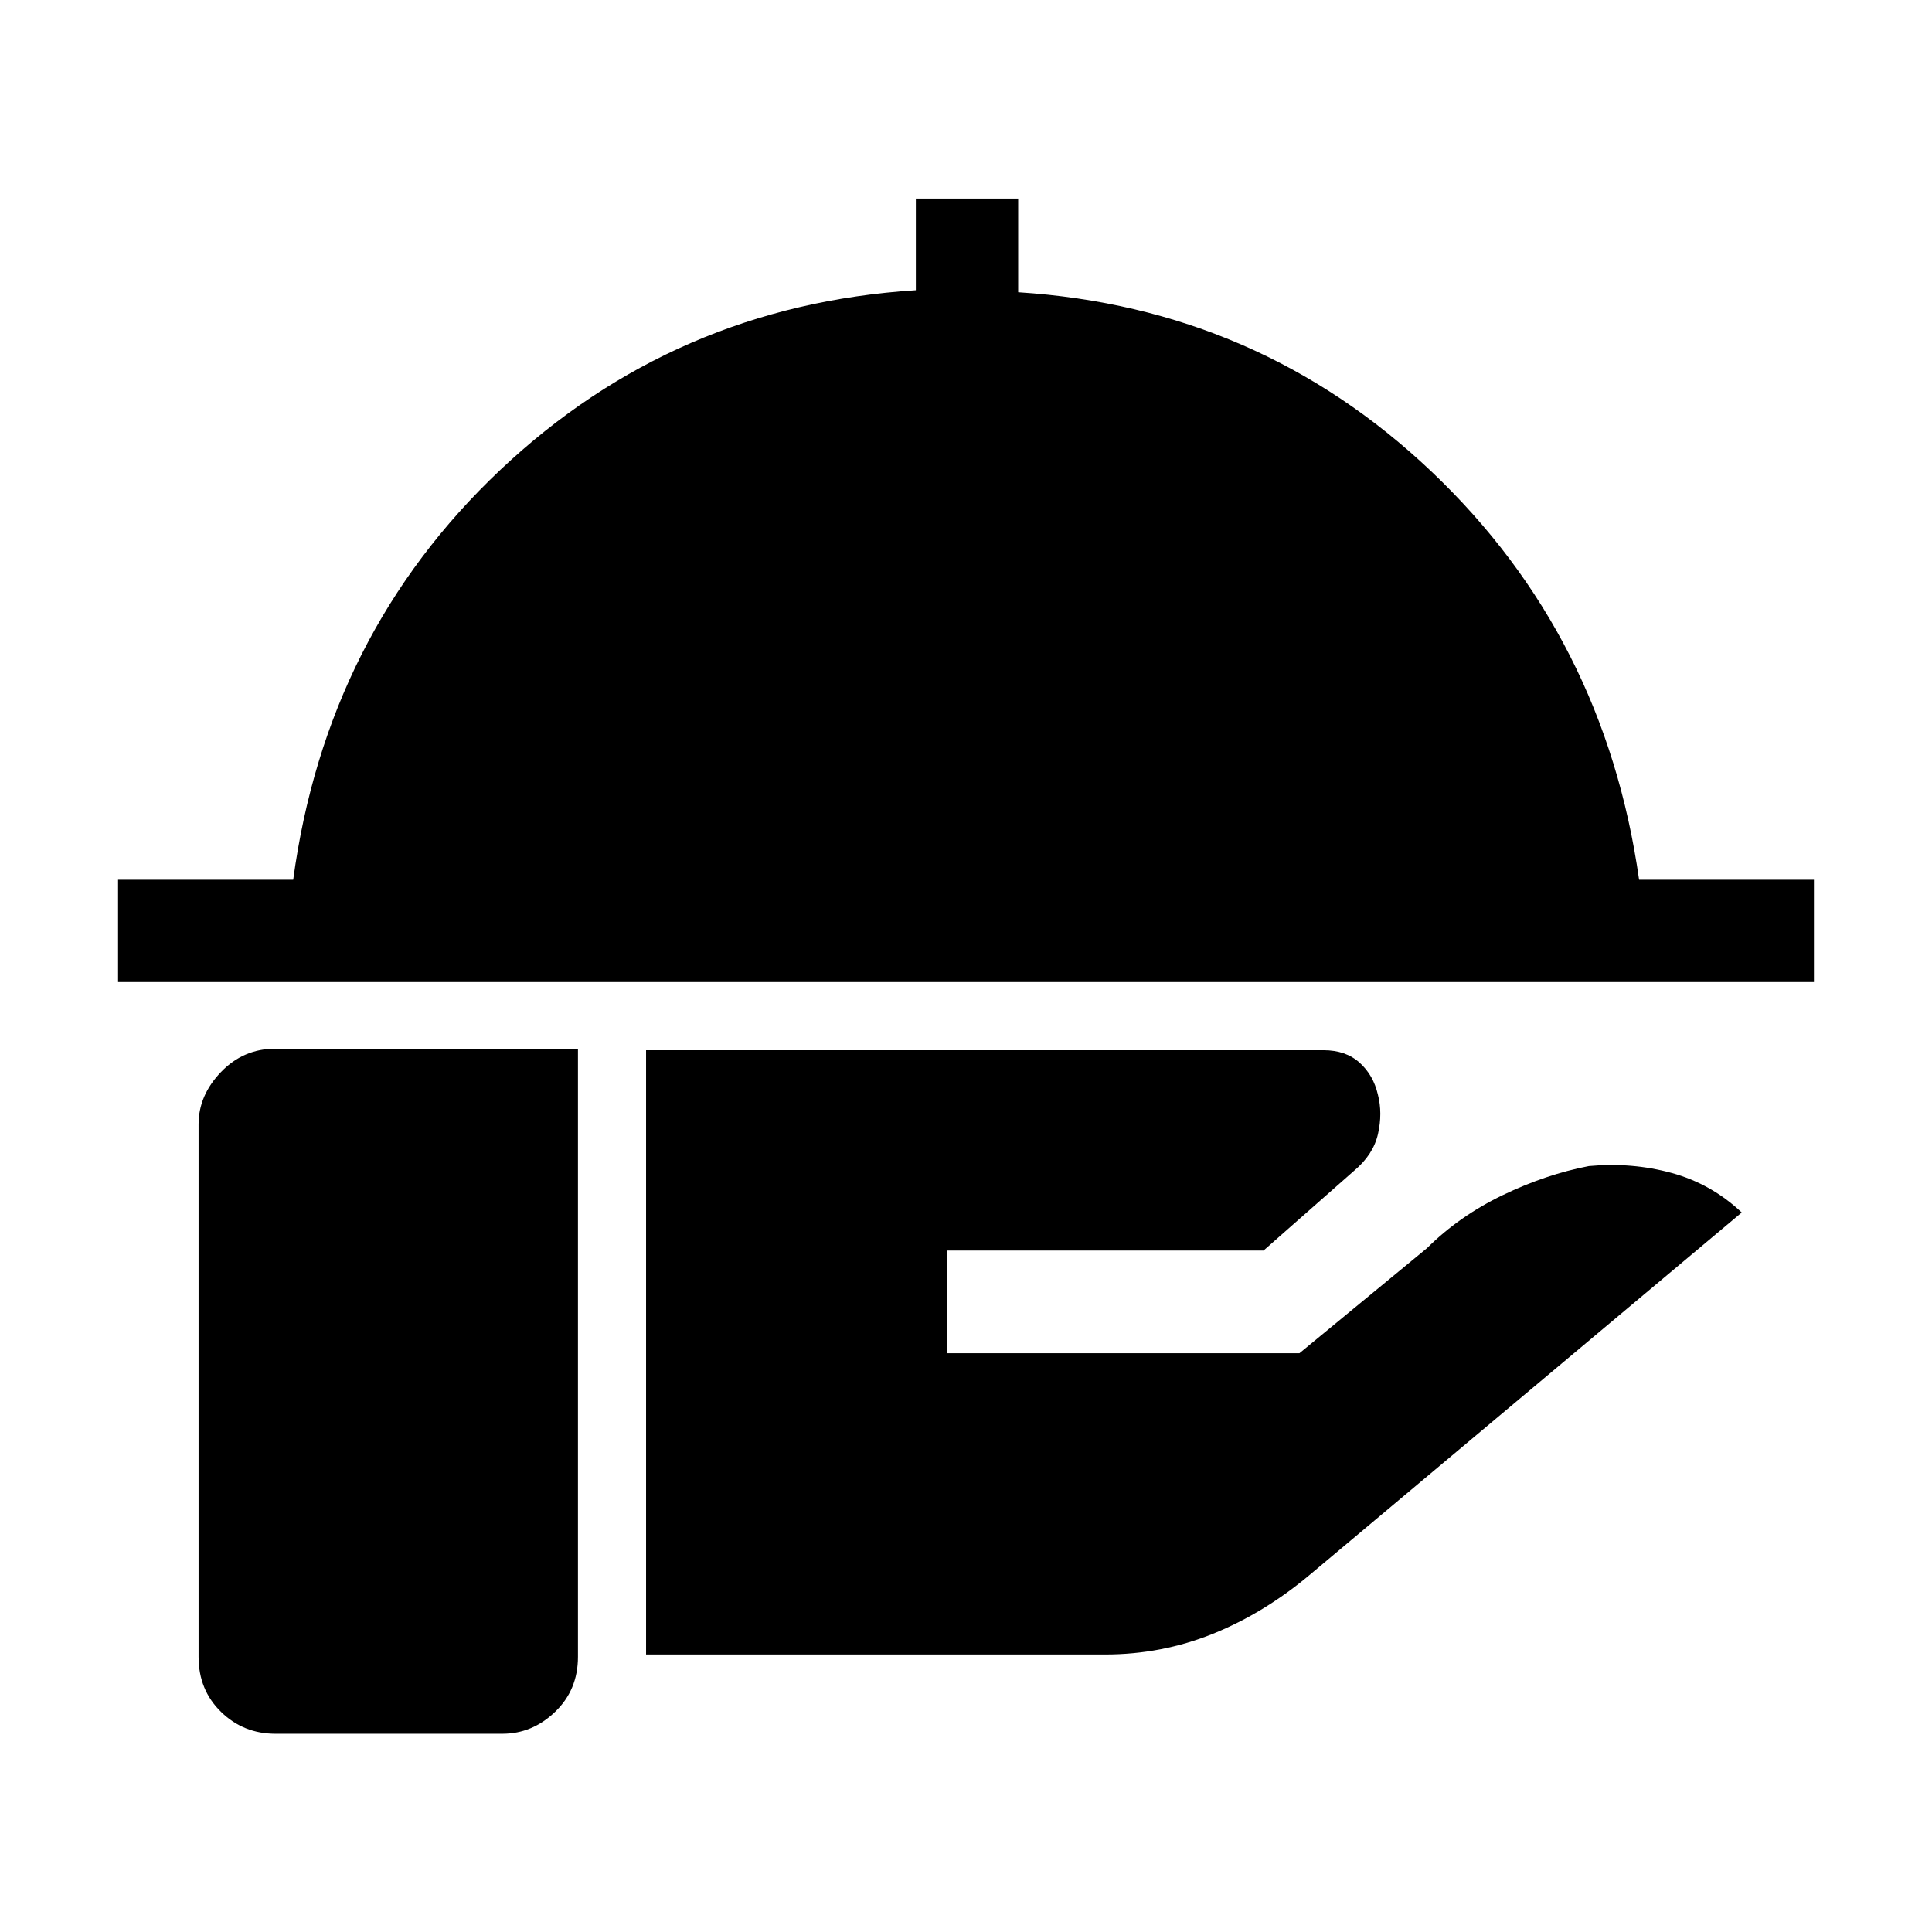 <svg xmlns="http://www.w3.org/2000/svg" height="40" viewBox="0 -960 960 960" width="40"><path d="M58.67-472v-50.85h87.02Q162.21-645 248.68-726.58q86.47-81.57 206.4-89.21v-45.54h50.84v46.54q119.59 7.64 205.48 89.21Q797.28-644 814.46-522.85h86.87V-472H58.67Zm262.36 334.1v-300.25h336.61q11.08 0 17.94 6.19 6.86 6.19 9.09 15.88 2.38 9.18.05 19.52-2.34 10.33-11.93 18.35l-44.94 39.59H470.62v51.03h175.07l63.36-52.2q16.08-15.98 37.63-26.35 21.55-10.37 42.83-14.45 21.44-1.97 41.17 3.44t34.78 19.64L651.15-177.77q-22.82 19.23-48.36 29.55-25.53 10.32-53.66 10.32h-228.1ZM136.9-98.51q-15.95 0-27.09-10.89-11.14-10.88-11.14-27.34v-264.62q0-14.36 11.14-25.96 11.14-11.6 27.09-11.6h150.28v302.18q0 16.46-11.35 27.34-11.34 10.89-26.21 10.89H136.9Z"/></svg>